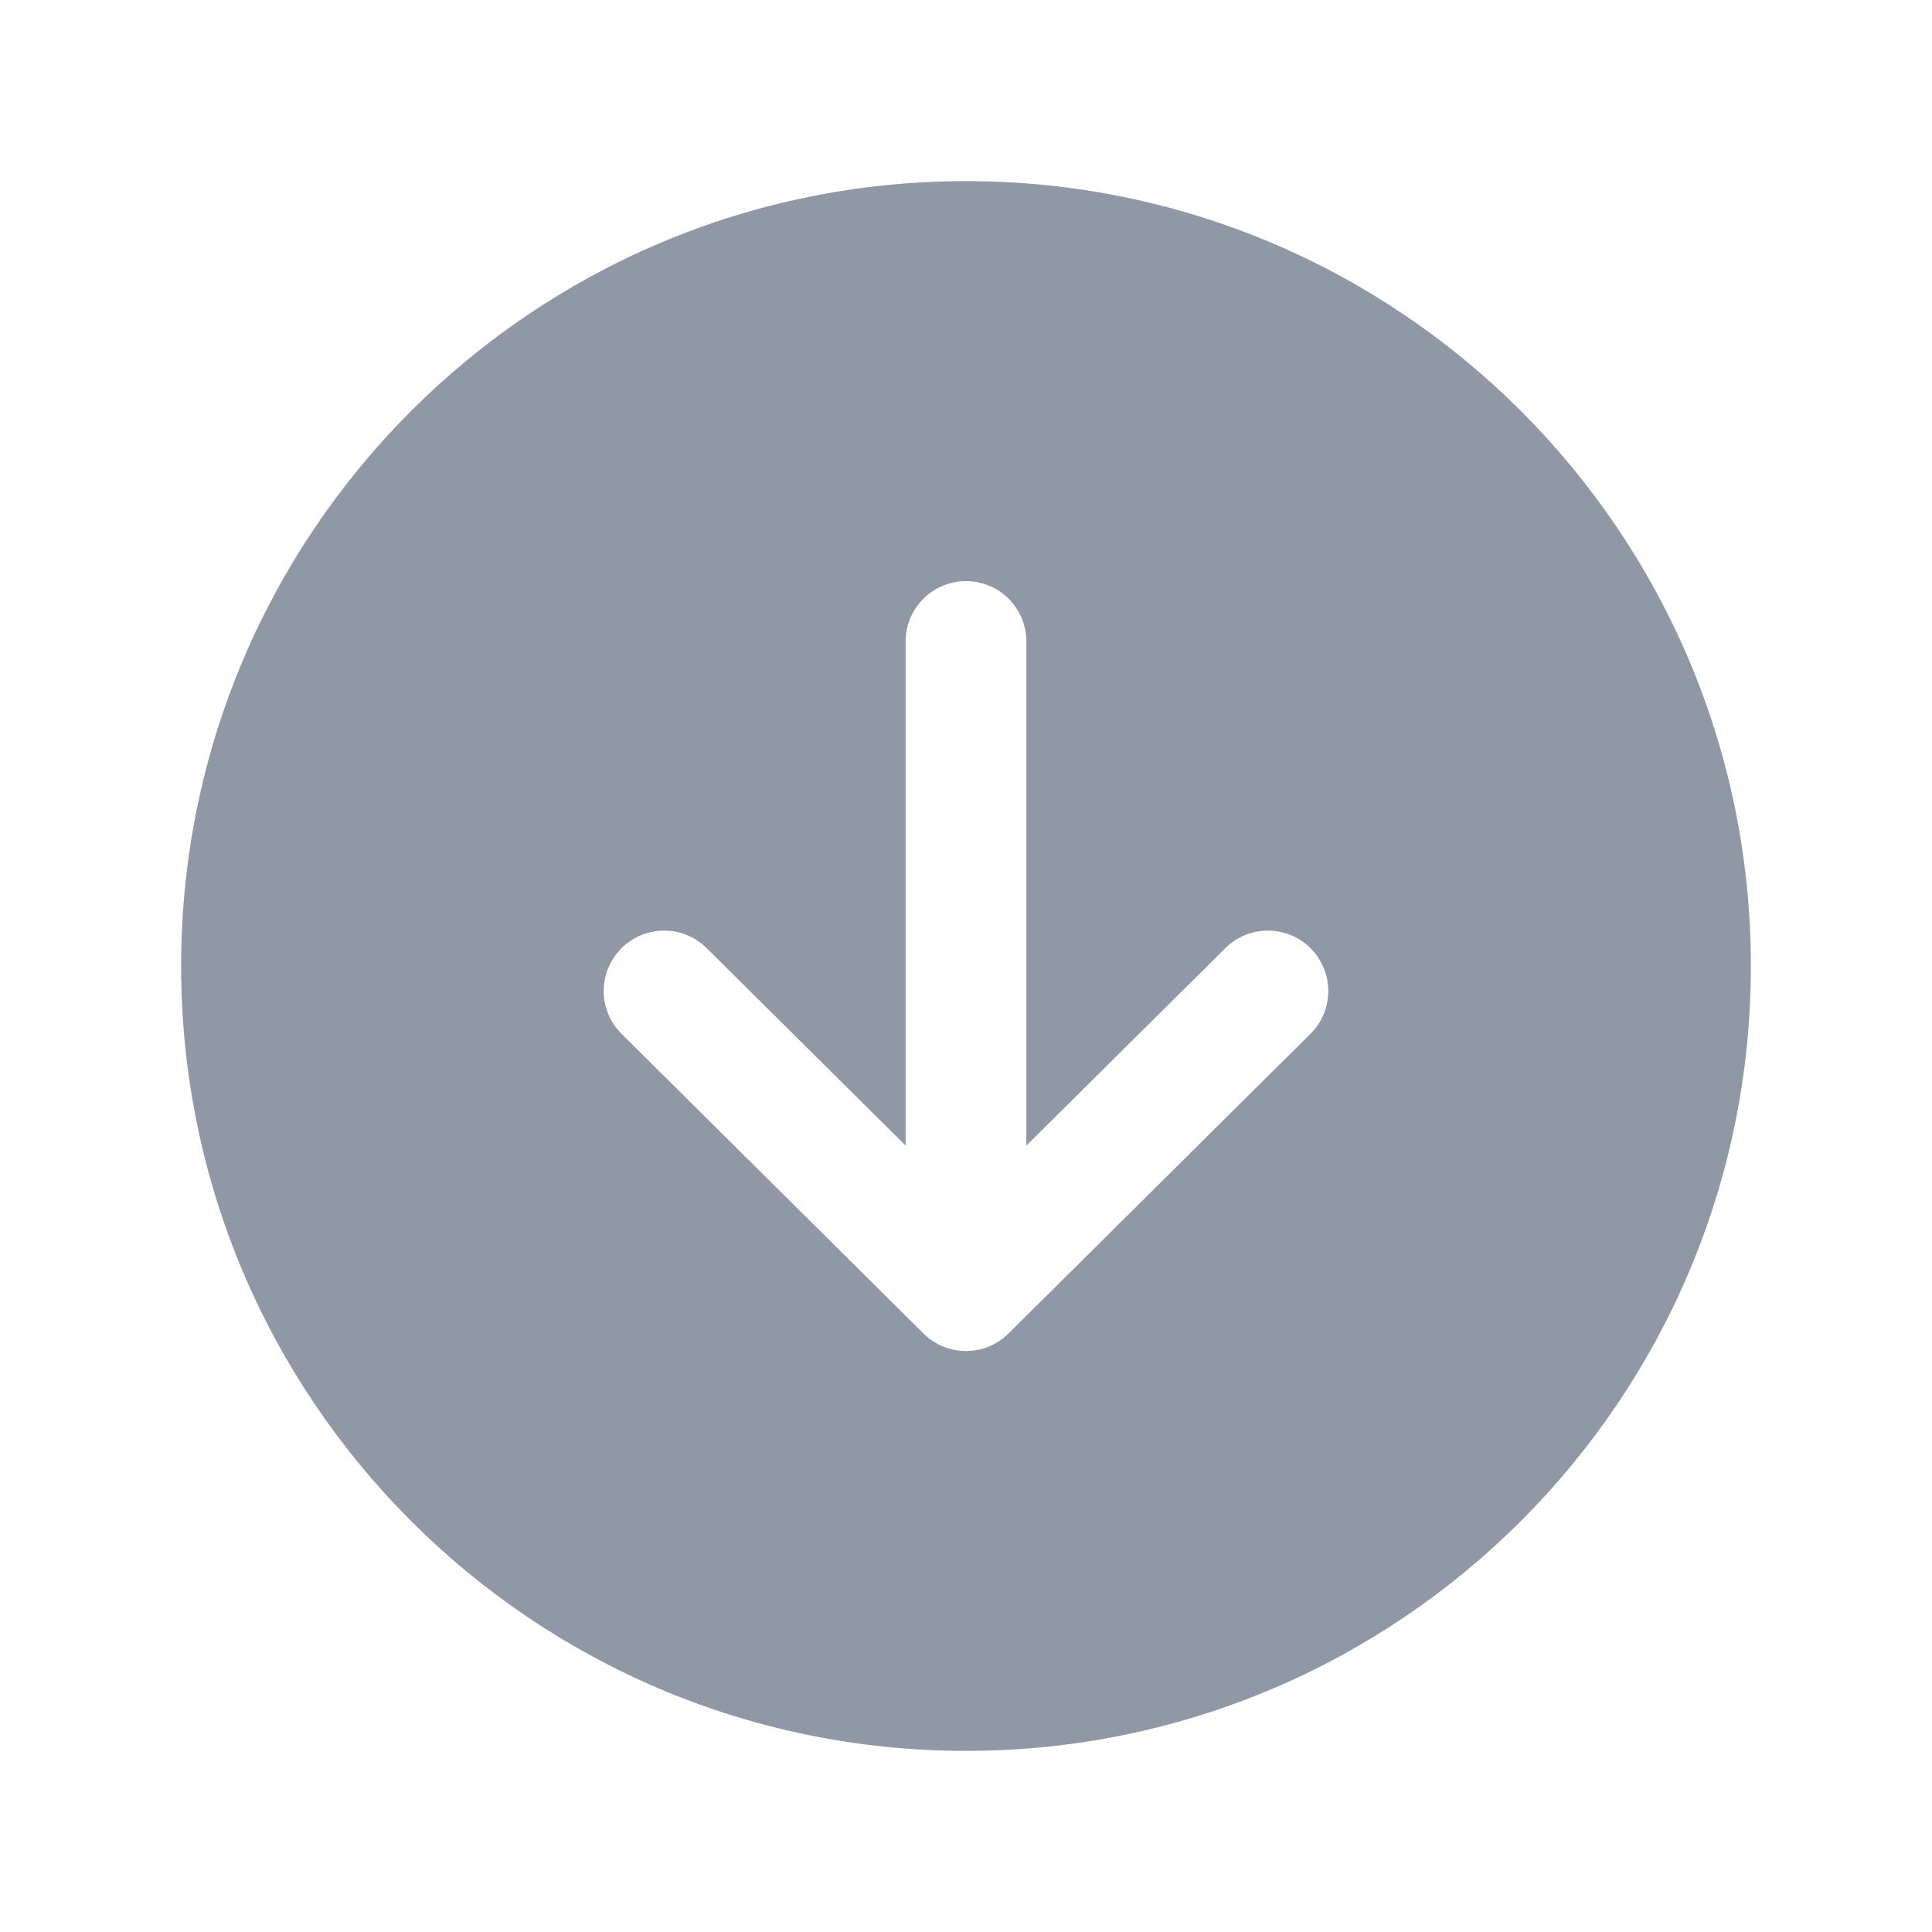 <svg width="32" height="32" viewBox="0 0 32 32" fill="none" xmlns="http://www.w3.org/2000/svg">
<g id="arrow-down-circle">
<path id="Vector" d="M16 29C23.179 29 29 23.179 29 16C29 8.821 23.179 3 16 3C8.821 3 3 8.821 3 16C3 23.179 8.821 29 16 29ZM10.29 15.709C10.383 15.616 10.492 15.542 10.614 15.491C10.735 15.441 10.865 15.414 10.996 15.414C11.127 15.413 11.258 15.438 11.379 15.488C11.501 15.538 11.611 15.611 11.704 15.704L15 18.974V10.625C15 10.36 15.105 10.105 15.293 9.918C15.48 9.73 15.735 9.625 16 9.625C16.265 9.625 16.52 9.73 16.707 9.918C16.895 10.105 17 10.36 17 10.625V18.974L20.296 15.704C20.484 15.517 20.739 15.413 21.004 15.414C21.27 15.415 21.524 15.521 21.711 15.71C21.897 15.899 22.002 16.153 22.001 16.419C21.999 16.684 21.893 16.938 21.704 17.125L16.704 22.087C16.517 22.273 16.264 22.377 16 22.377C15.736 22.377 15.483 22.273 15.296 22.087L10.296 17.125C10.202 17.032 10.128 16.922 10.077 16.801C10.026 16.68 10 16.55 9.999 16.418C9.999 16.287 10.024 16.157 10.074 16.035C10.124 15.913 10.197 15.803 10.29 15.709Z" fill="#8F98A4"/>
</g>
</svg>
